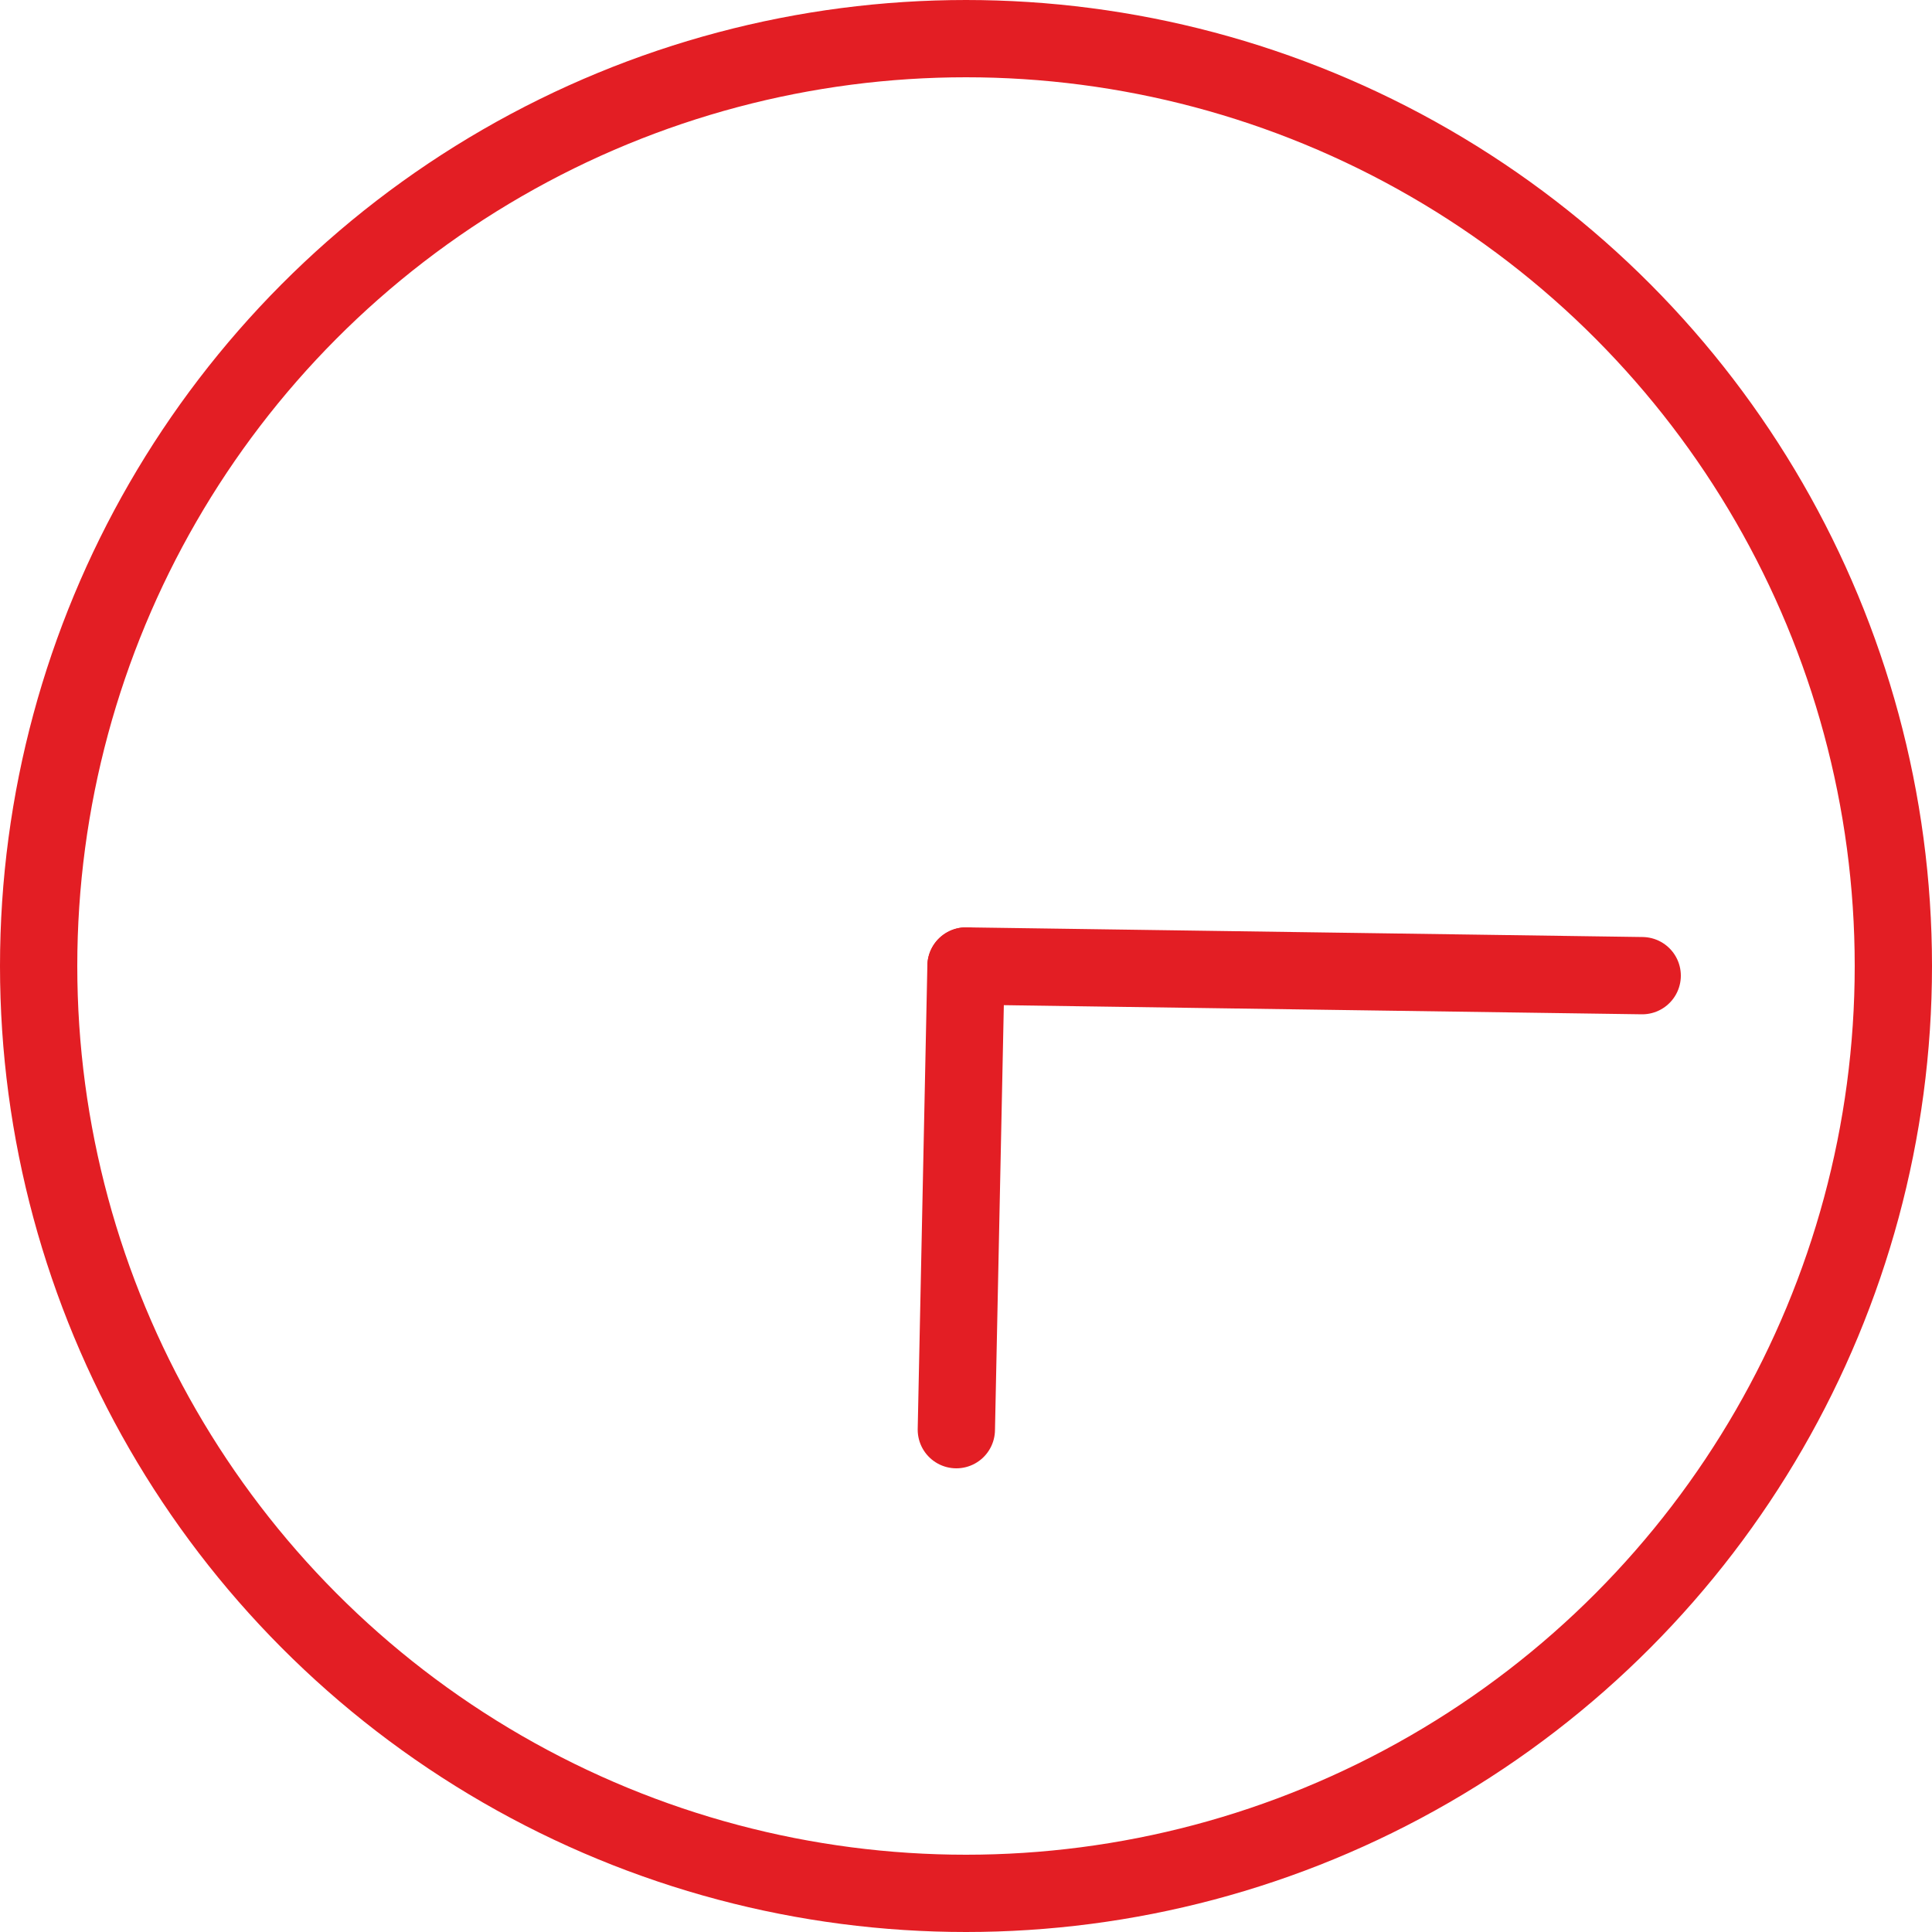 <svg version="1.1" id="L2" xmlns="http://www.w3.org/2000/svg" xmlns:xlink="http://www.w3.org/1999/xlink" x="0px" y="0px" viewBox="0 0 100 100" enable-background="new 0 0 100 100" xml:space="preserve">
<circle fill="none" stroke="#e31e24" stroke-width="4" stroke-miterlimit="10" cx="50" cy="50" r="48"></circle>
<line fill="none" stroke-linecap="round" stroke="#e31e24" stroke-width="4" stroke-miterlimit="10" x1="50" y1="50" x2="85" y2="50.5">
  <animateTransform attributeName="transform" dur="2s" type="rotate" from="0 50 50" to="360 50 50" repeatCount="indefinite"></animateTransform>
</line>
<line fill="none" stroke-linecap="round" stroke="#e31e24" stroke-width="4" stroke-miterlimit="10" x1="50" y1="50" x2="49.5" y2="74">
  <animateTransform attributeName="transform" dur="15s" type="rotate" from="0 50 50" to="360 50 50" repeatCount="indefinite"></animateTransform>
</line>
</svg>